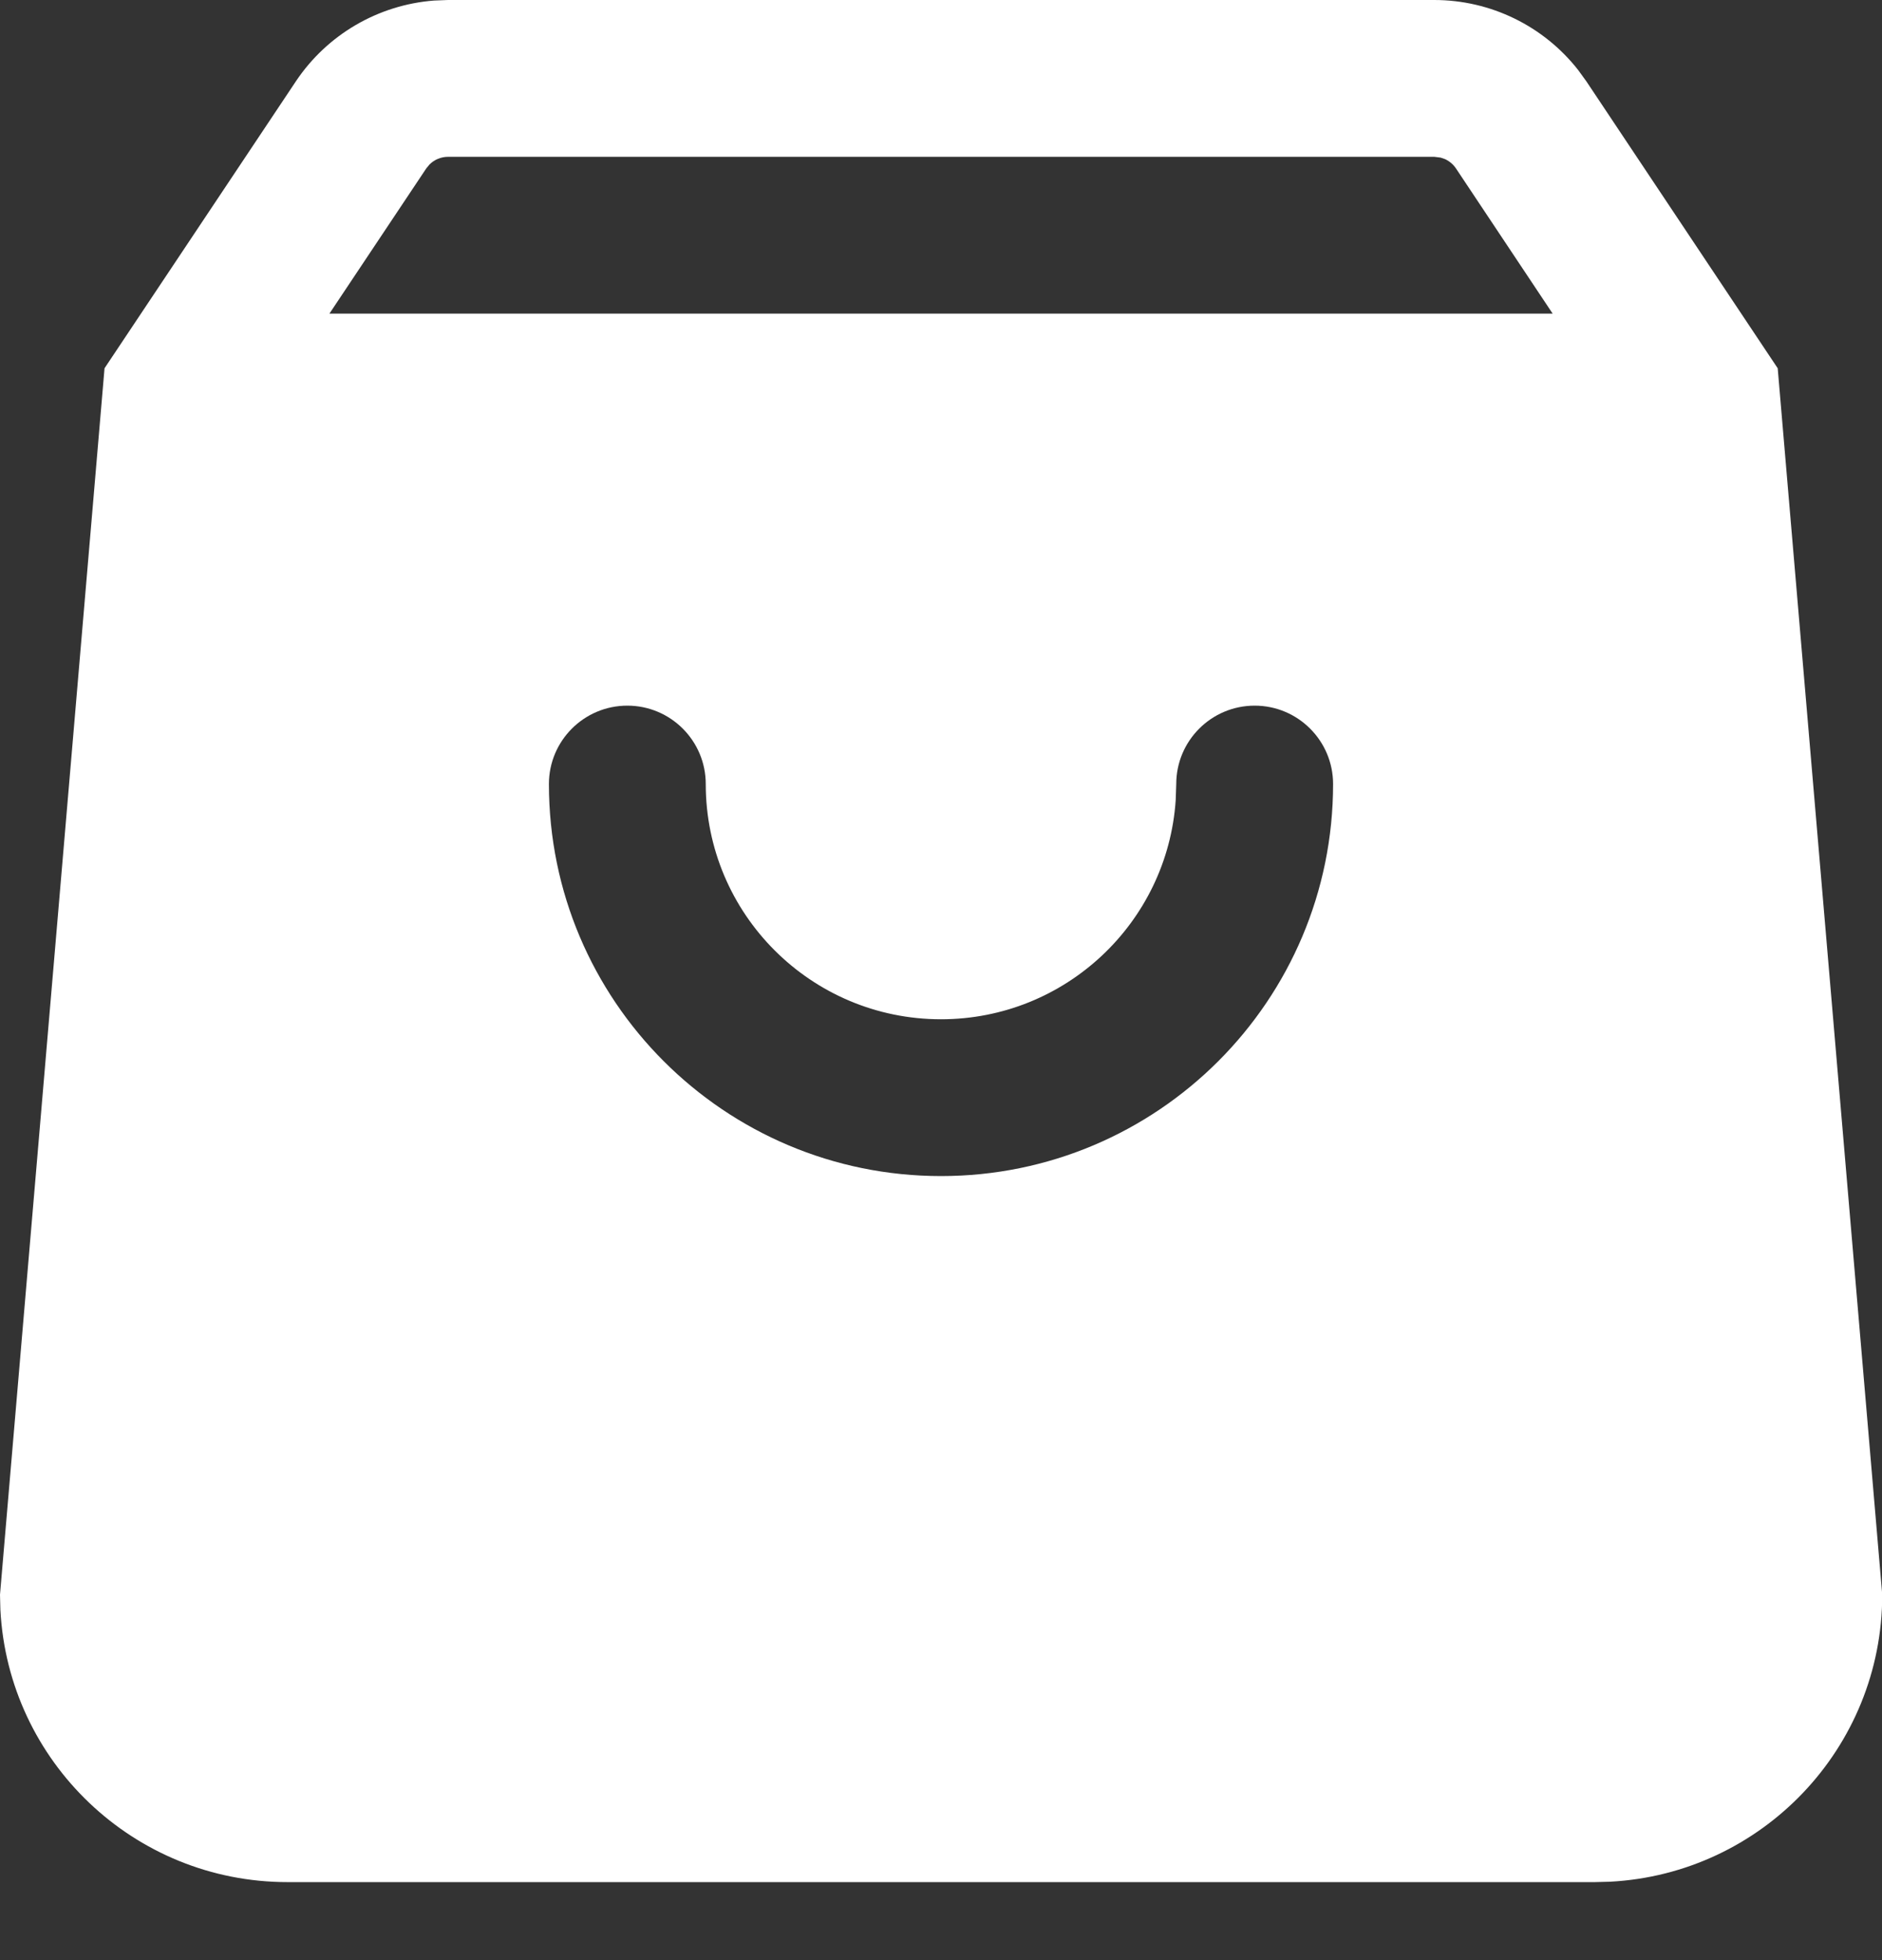 <?xml version="1.0" encoding="UTF-8"?>
<svg width="24px" height="25px" viewBox="0 0 24 25" version="1.1" xmlns="http://www.w3.org/2000/svg" xmlns:xlink="http://www.w3.org/1999/xlink">
    <rect x="0" y="0" width="24" height="25" fill="#333333" stroke="none"/>
    <title>34AFC2BE-AB00-42E6-88E0-DB318B382E4E</title>
    <g id="Home" stroke="none" stroke-width="1" fill="none" fill-rule="evenodd">
        <g id="new-home" transform="translate(-1148, -104)" fill="#FFFFFF" fill-rule="nonzero">
            <g id="Group-2" transform="translate(1132, 88)">
                <g id="Icon/main/Market" transform="translate(16, 16)">
                    <path d="M18.29,-1.1783167e-13 C19.01,-1.1783167e-13 19.686,0.332 20.126,0.894 L20.231,1.039 L22.67,4.697 L24.003,20.339 C24.003,22.298 22.466,23.899 20.531,24 L20.336,24.005 L3.667,24.005 C1.707,24.005 0.106,22.468 0.005,20.533 L4.30470474e-13,20.339 L1.333,4.697 L3.772,1.039 C4.172,0.44 4.823,0.062 5.535,0.007 L5.714,-1.1783167e-13 L18.29,-1.1783167e-13 Z M16,9 C15.448,9 15,9.448 15,10 L15,10 L14.993,10.205 C14.888,11.766 13.588,13 12,13 C10.343,13 9,11.657 9,10 C9,9.448 8.552,9 8,9 C7.448,9 7,9.448 7,10 C7,12.761 9.239,15 12,15 C14.761,15 17,12.761 17,10 C17,9.448 16.552,9 16,9 Z M18.29,2 L5.714,2 C5.624,2 5.54,2.036 5.478,2.097 L5.436,2.148 L4.201,4 L19.8,4 L18.567,2.148 C18.532,2.096 18.484,2.056 18.429,2.03 L18.371,2.01 L18.29,2 Z" id="Combined-Shape"></path>
                </g>
            </g>
        </g>
    </g>
</svg>